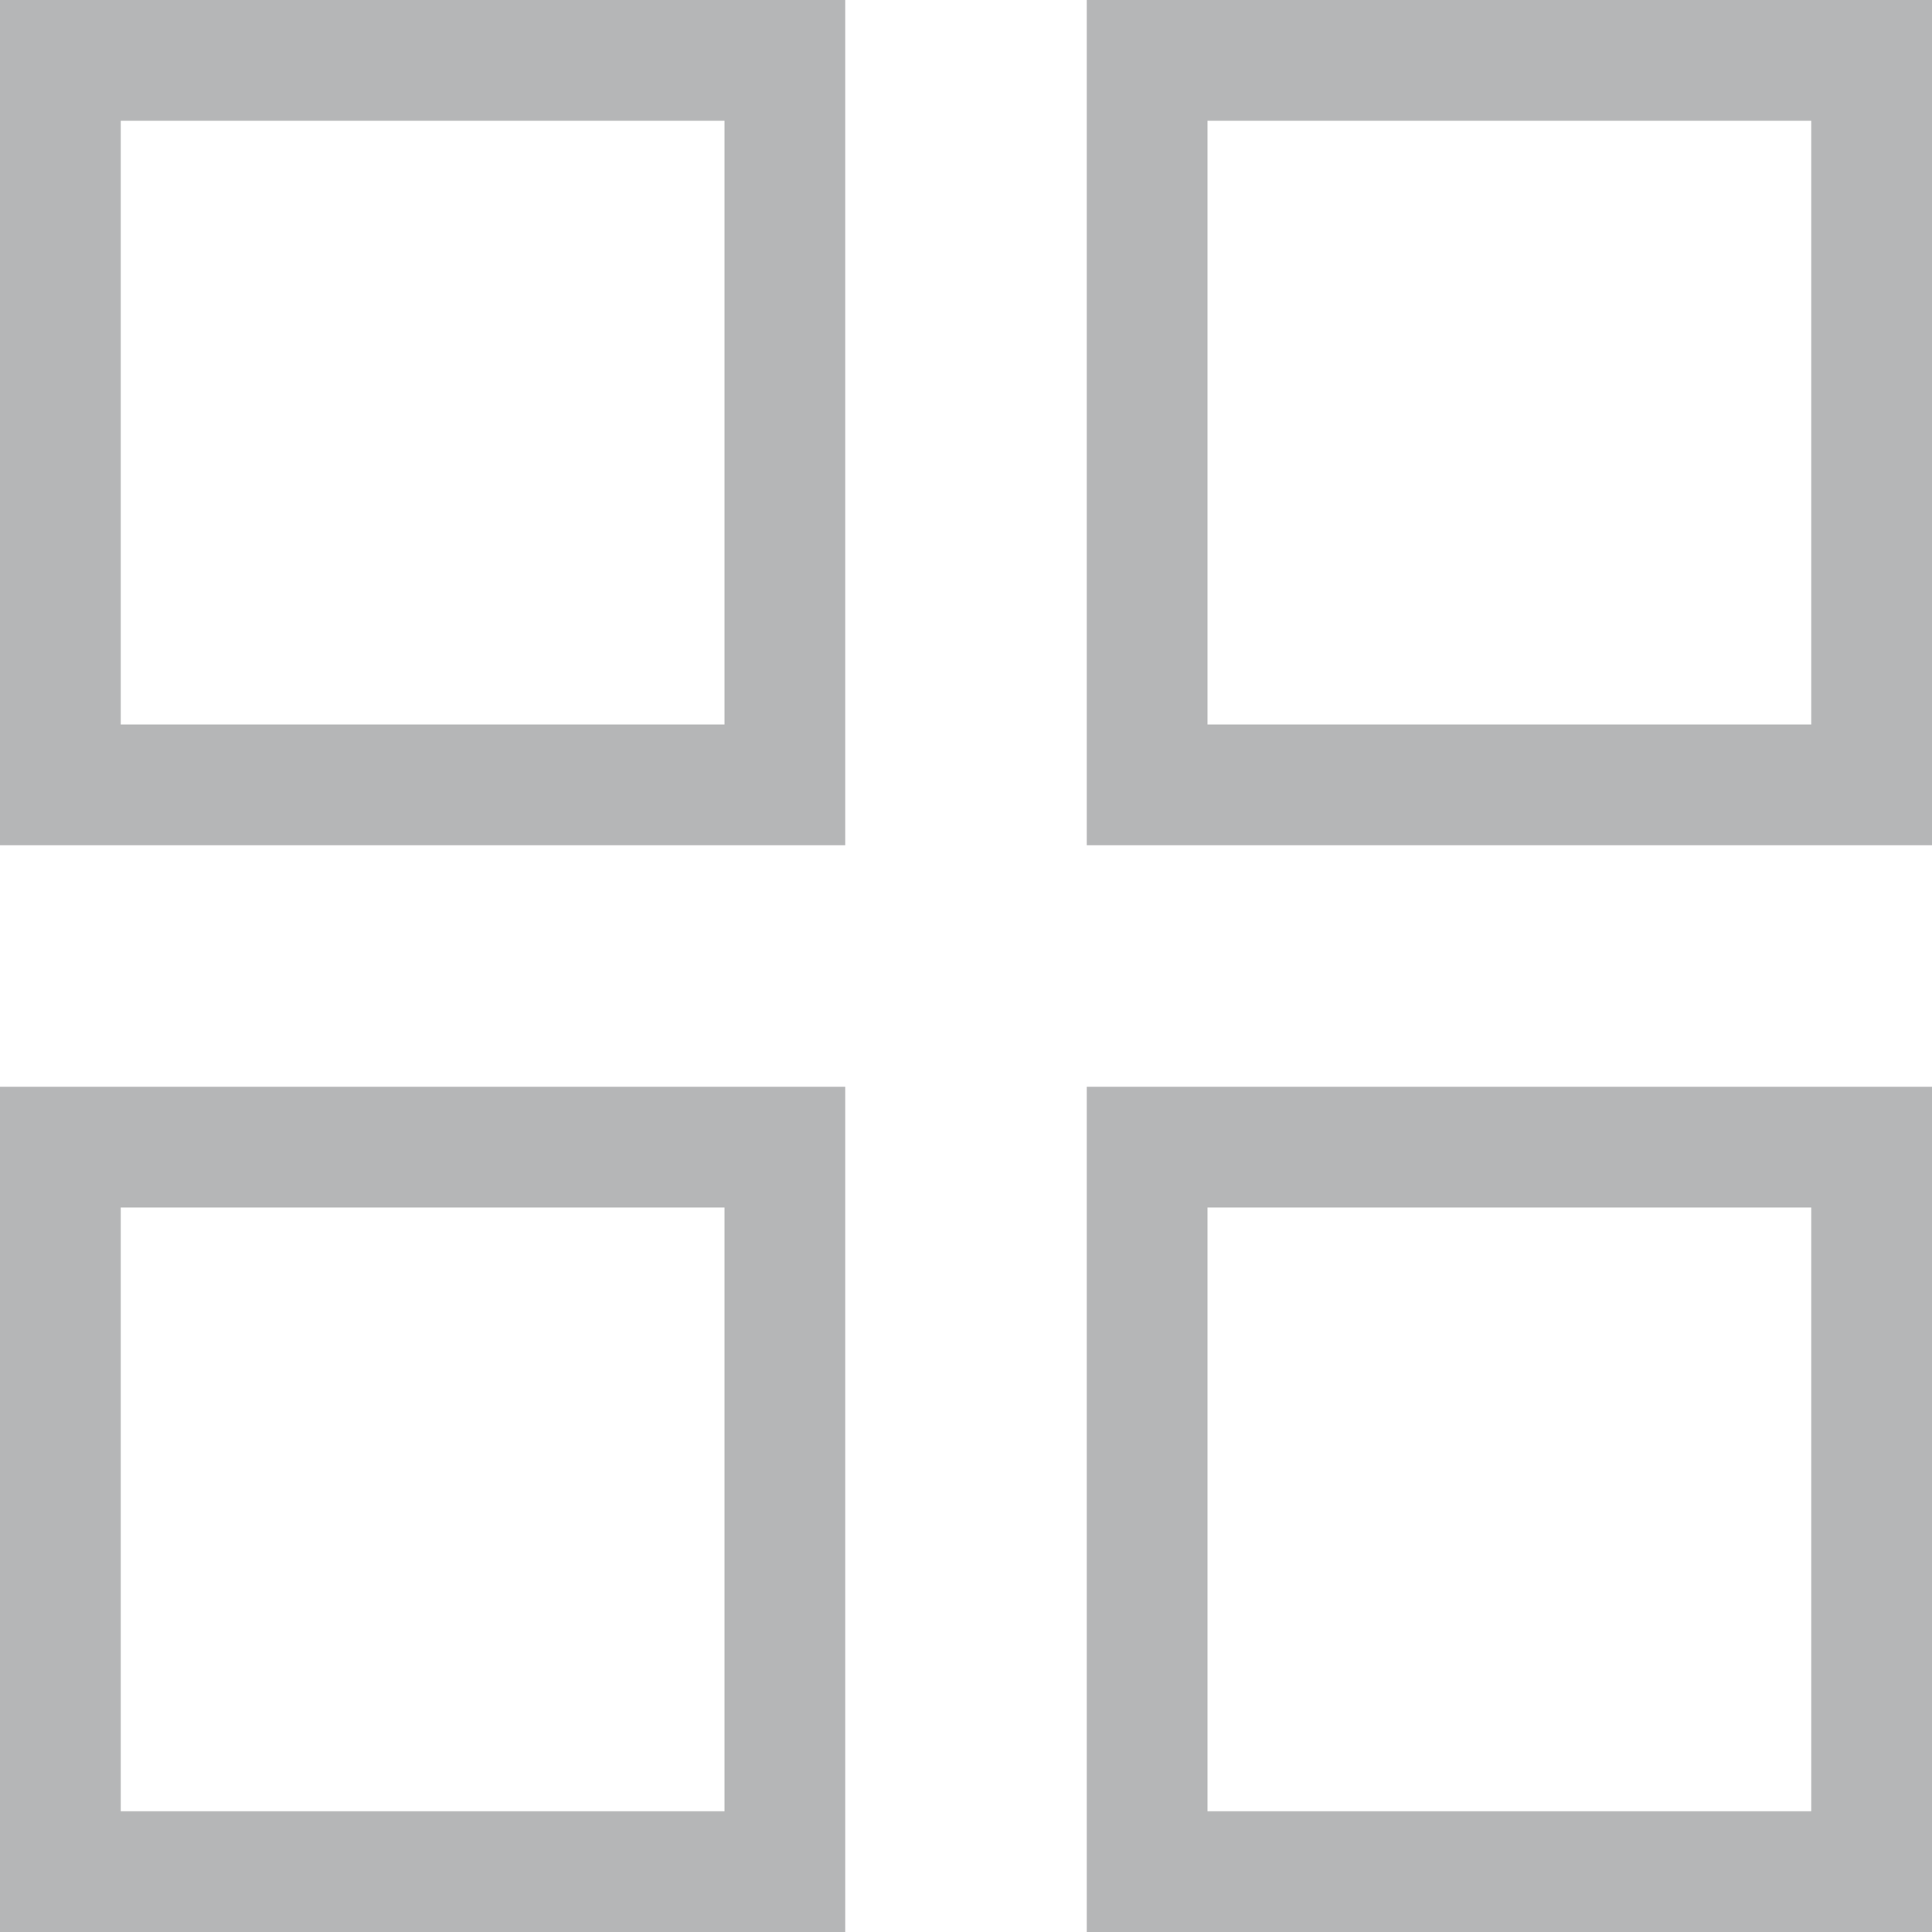 <?xml version="1.0" encoding="UTF-8"?>
<!DOCTYPE svg PUBLIC "-//W3C//DTD SVG 1.1//EN" "http://www.w3.org/Graphics/SVG/1.1/DTD/svg11.dtd">
<svg version="1.1" id="Layer_1" xmlns="http://www.w3.org/2000/svg" xmlns:xlink="http://www.w3.org/1999/xlink" x="0px" y="0px" width="16px" height="16px" viewBox="0 0 16 16" enable-background="new 0 0 16 16" xml:space="preserve">
  <g id="icon">
    <path d="M16,16H9V9h7V16zM10,15h5v-5h-5V15zM7,16H0V9h7V16zM1,15h5v-5H1V15zM16,7H9V0h7V7zM10,6h5V1h-5V6zM7,7H0V0h7V7zM1,6h5V1H1V6z" fill="#6D6E71" opacity="0.5"/>
  </g>
</svg>
